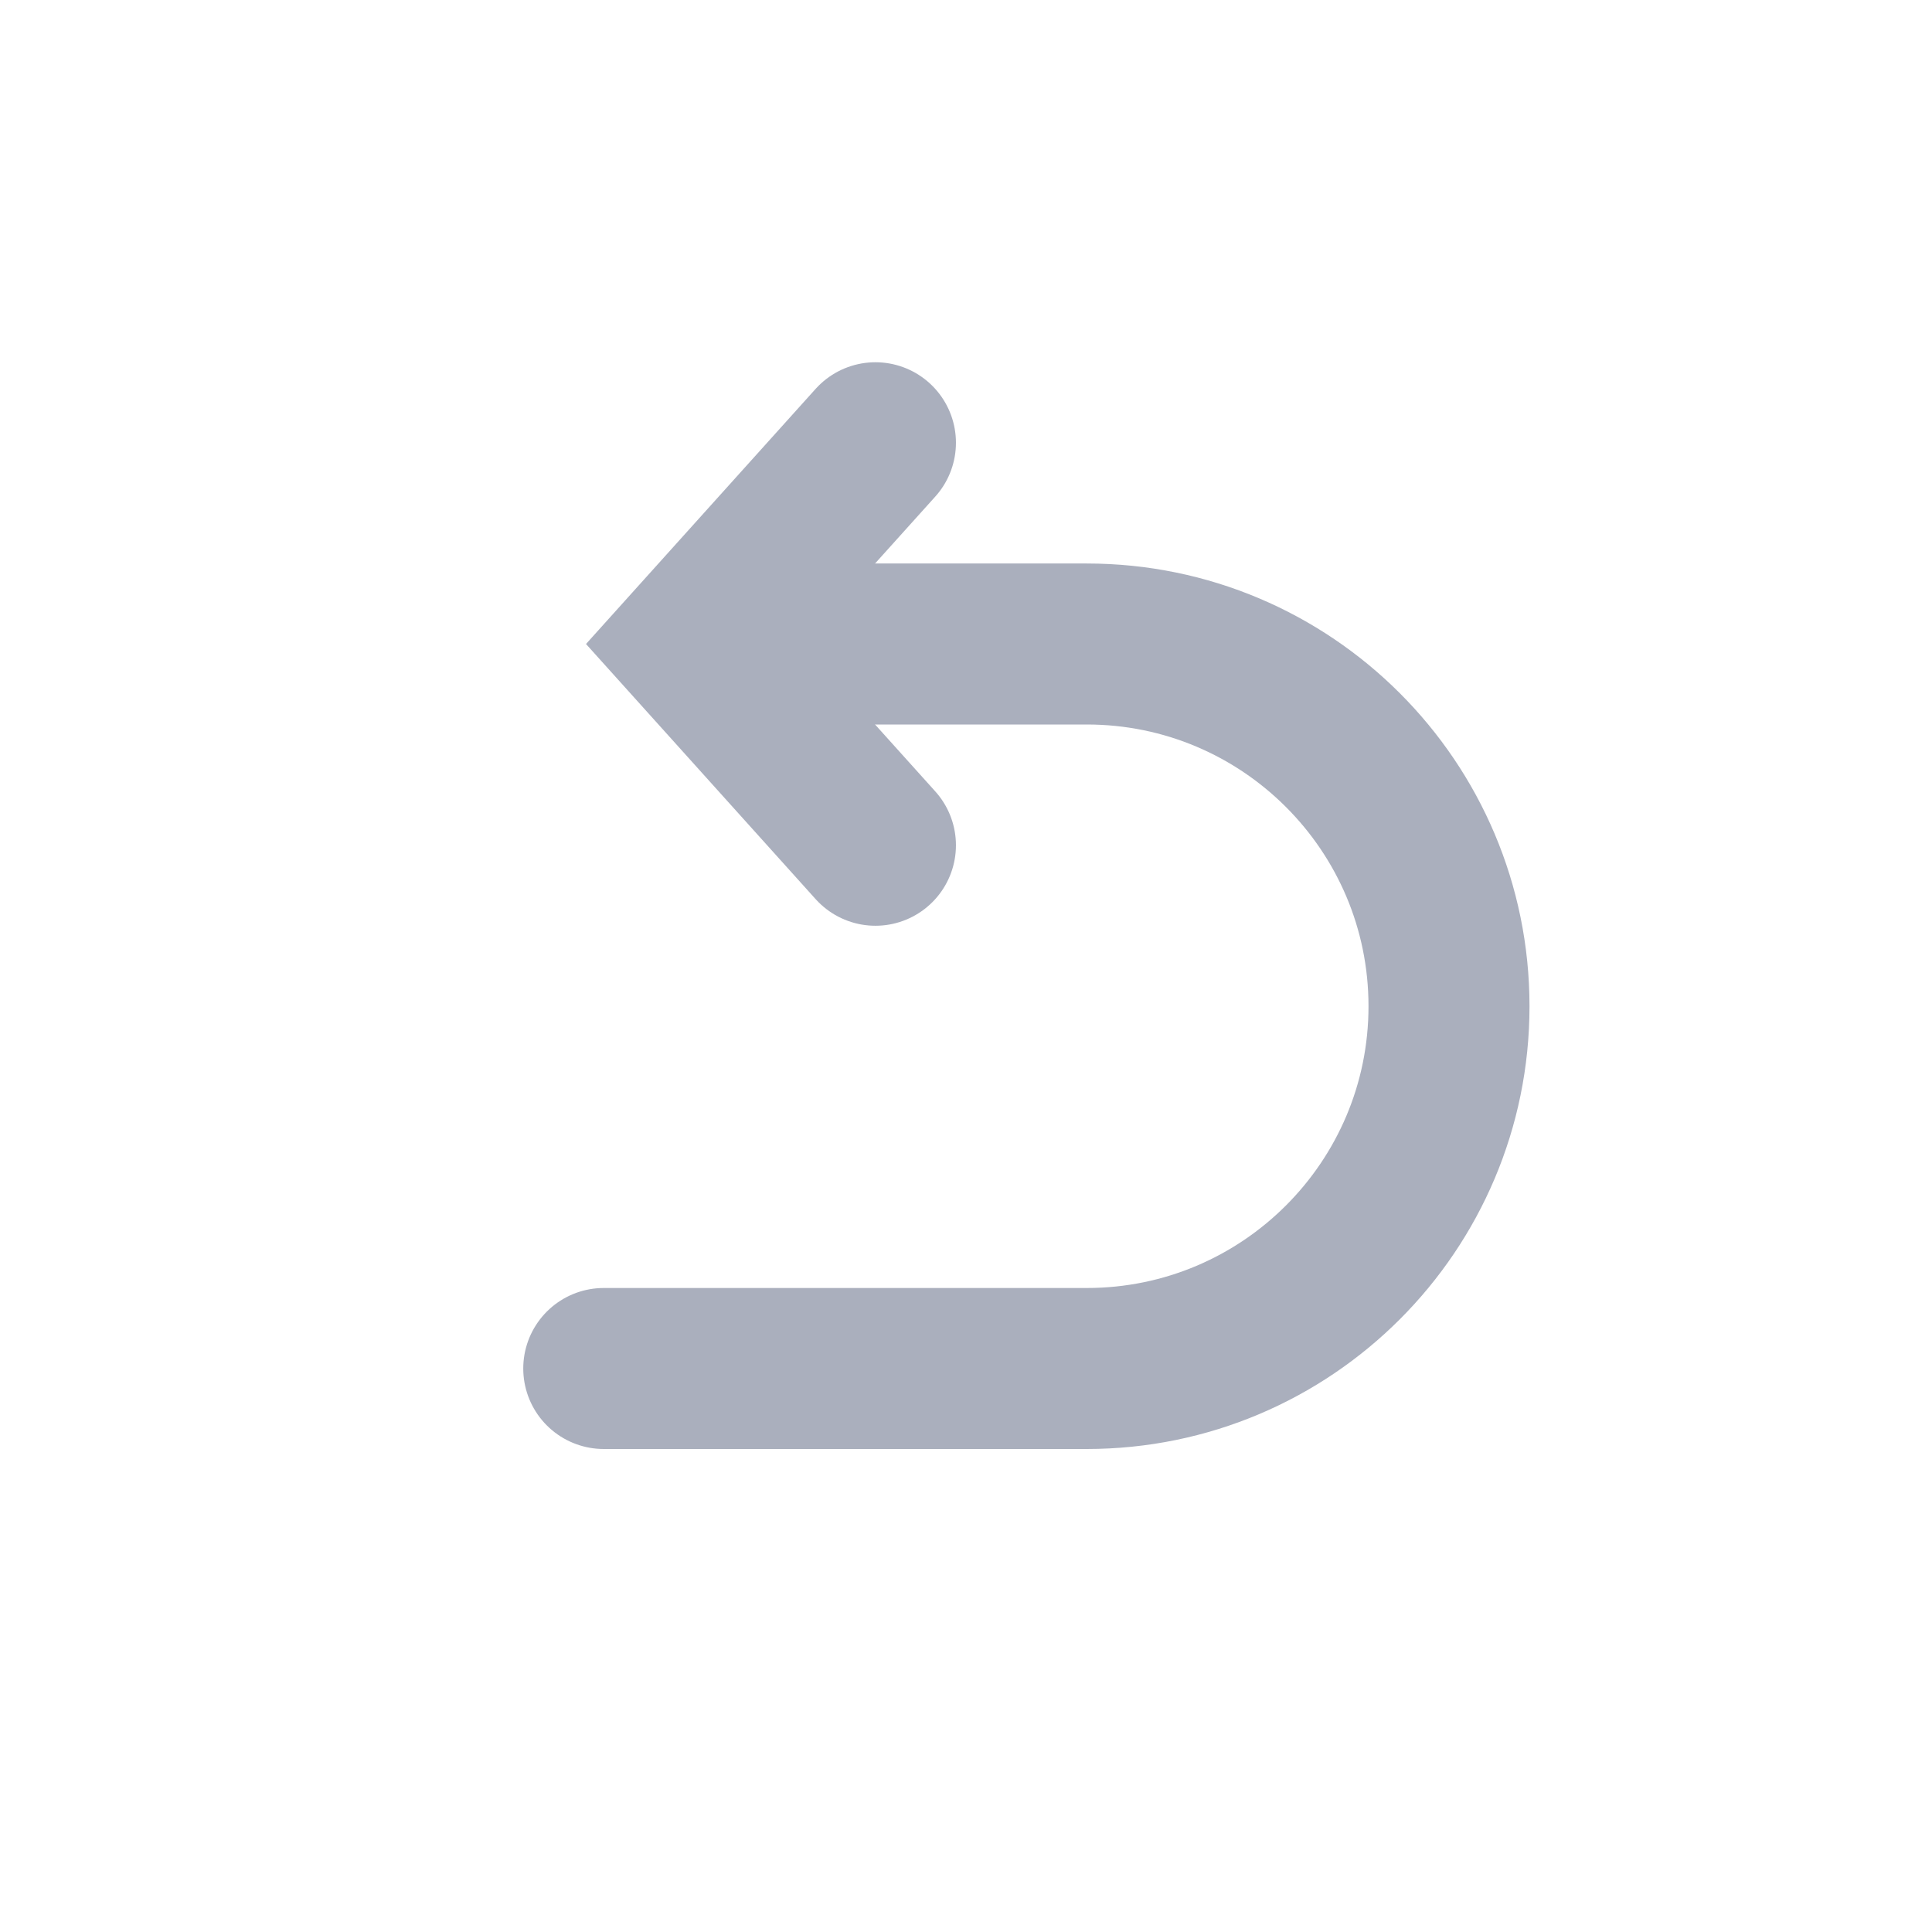 <svg width="24" height="24" viewBox="0 0 24 24" fill="none" xmlns="http://www.w3.org/2000/svg">
<path d="M10.875 10.5L8.625 8L10.875 5.5" stroke="#AAAFBD" stroke-width="2" stroke-linecap="round"/>
<path d="M10.5 8H13.5C15.985 8 18 10.015 18 12.5C18 14.985 15.985 17 13.5 17H7.5" stroke="#AAAFBD" stroke-width="2" stroke-linecap="round"/>
</svg>
